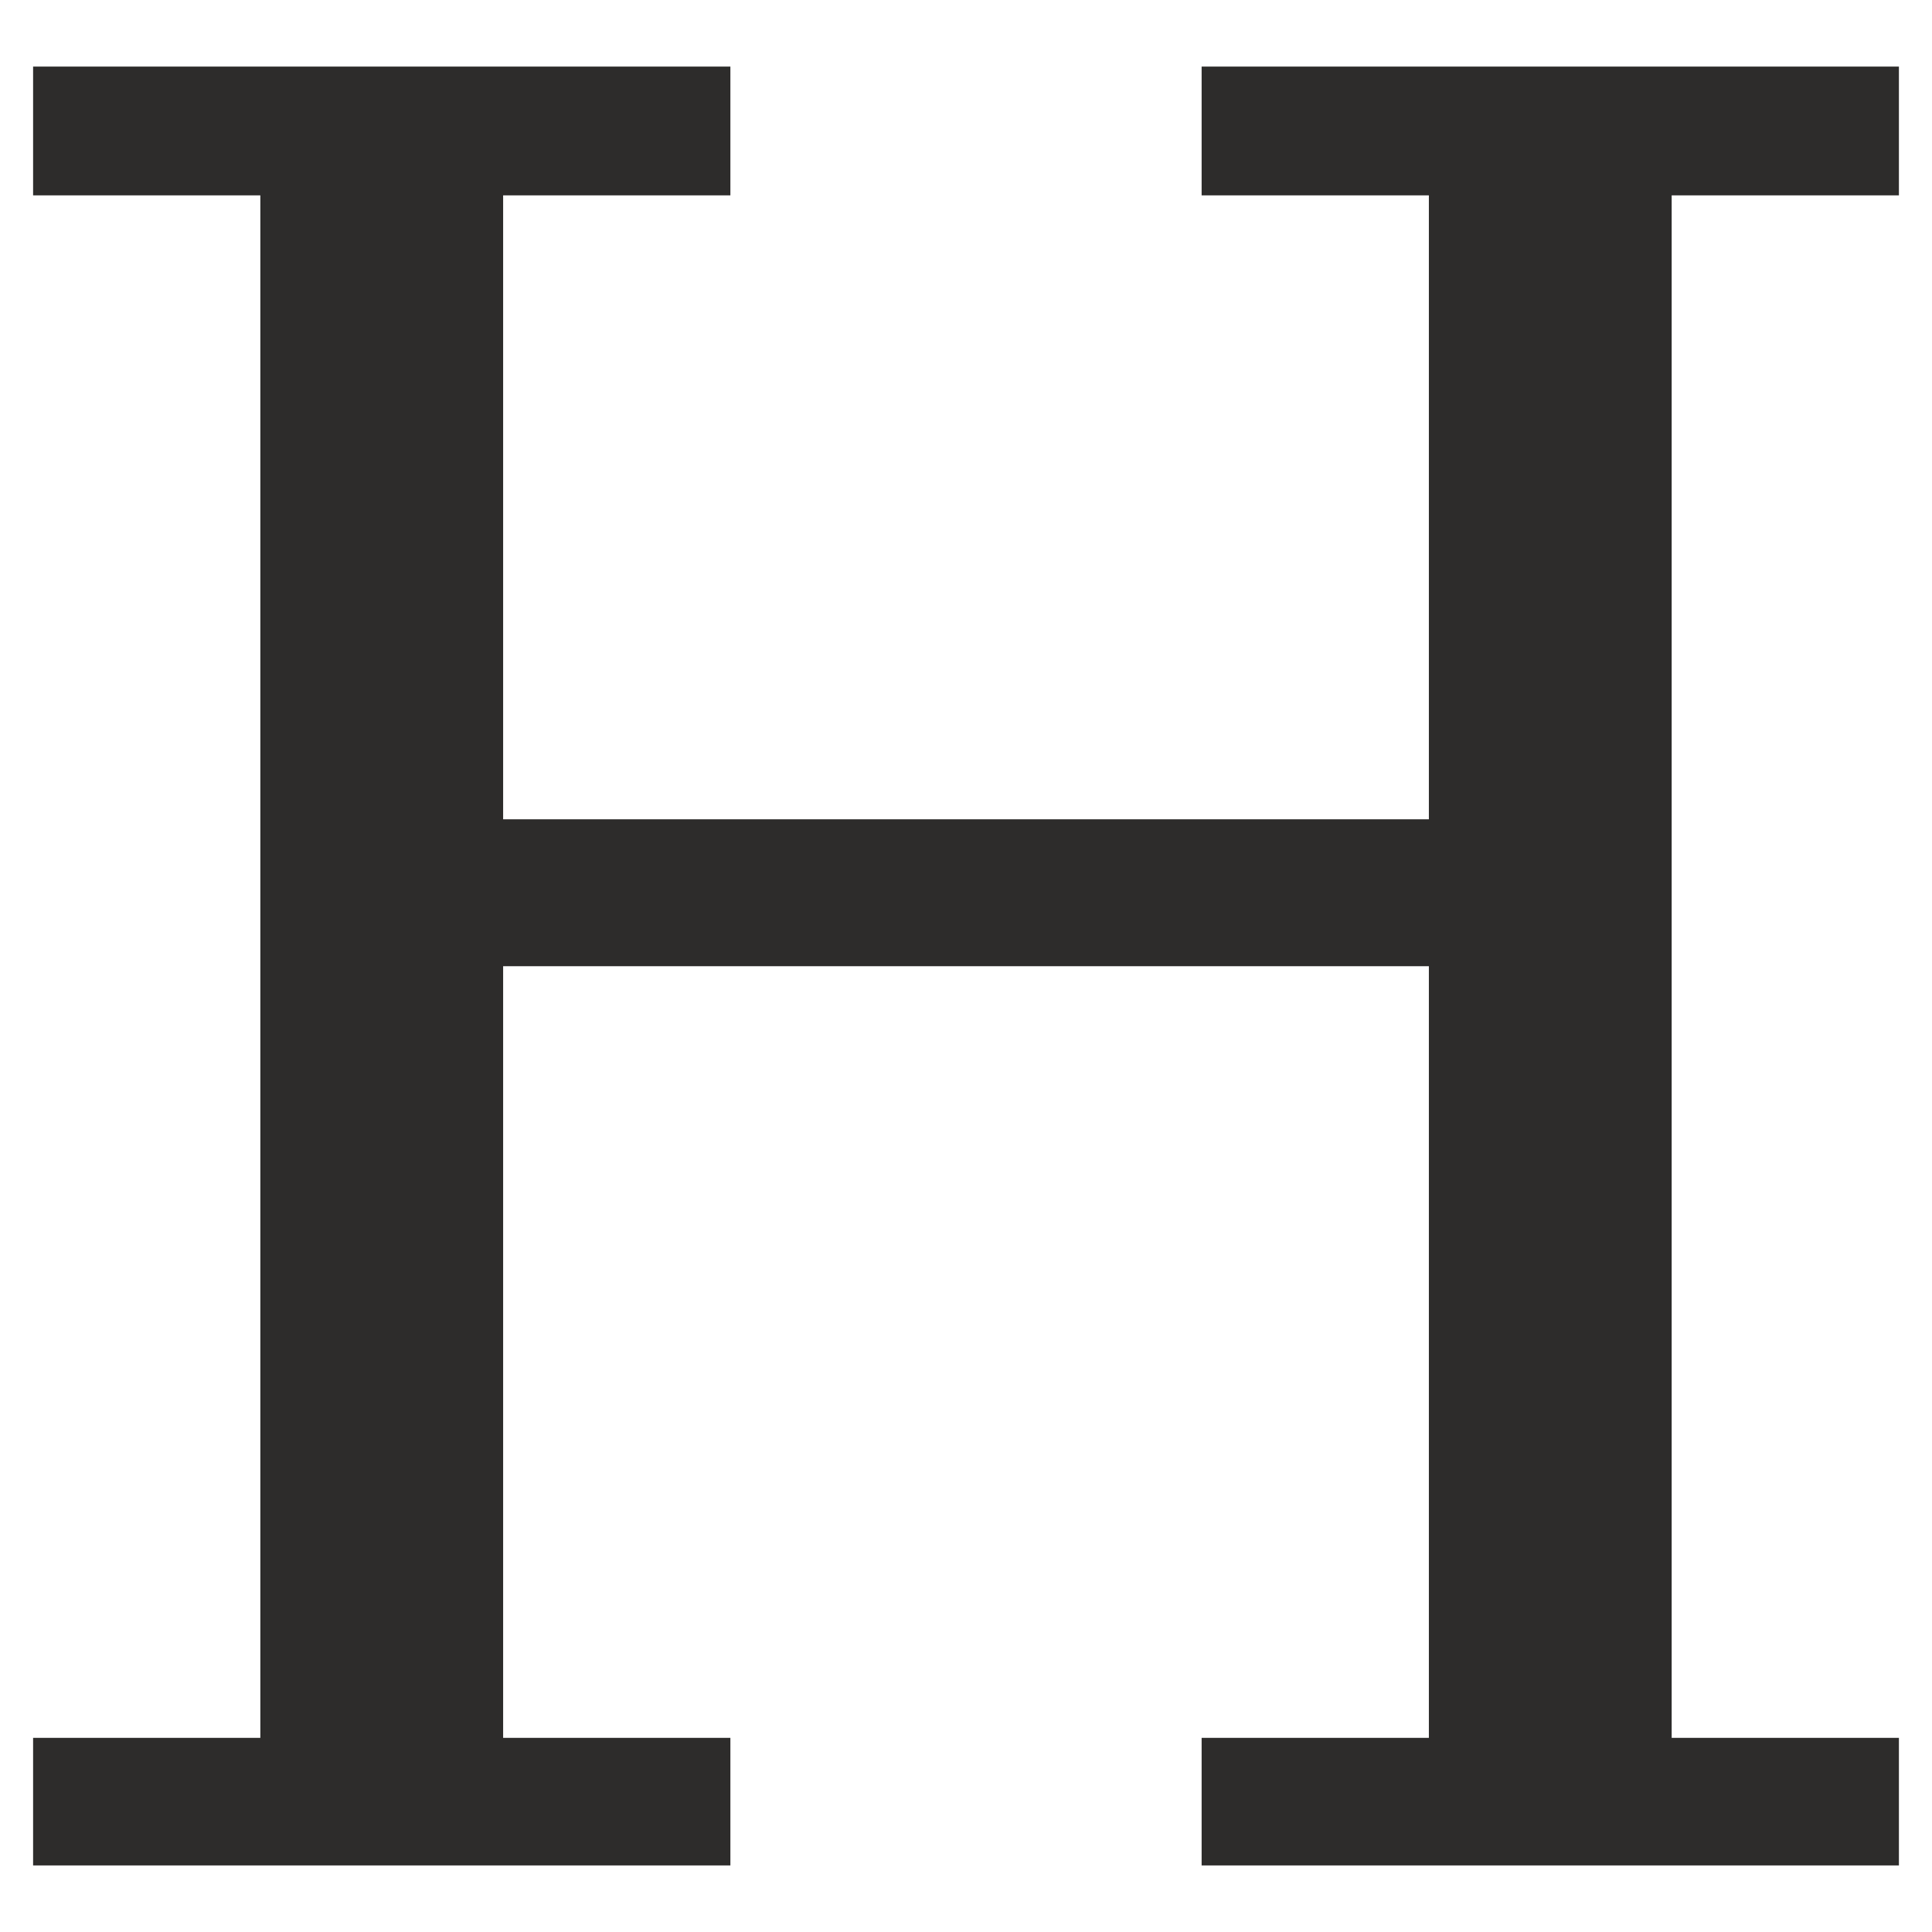 <?xml version="1.0" encoding="utf-8"?>
<!-- Created by sK1 2.0rc4 (https://sk1project.net/) -->
<svg xmlns="http://www.w3.org/2000/svg" height="832.677pt" viewBox="0 0 832.677 832.677" width="832.677pt" version="1.1" xmlns:xlink="http://www.w3.org/1999/xlink" id="24f792e2-b2a2-11ea-be2e-a0f3c11e789f">

<g>
	<path style="fill:none;" d="M -655.201,-315.562 L -655.201,520.226 172.043,520.226 172.043,-315.562 -655.201,-315.562 Z" />
	<g>
		<path style="fill-rule:evenodd;fill:#2d2c2b;" d="M 14.263,803.986 L 14.263,749.001 112.205,749.001 112.205,84.198 14.263,84.198 14.263,28.698 314.79,28.698 314.79,84.198 216.848,84.198 216.848,353.109 615.833,353.109 615.833,84.198 517.891,84.198 517.891,28.698 818.418,28.698 818.418,84.198 720.476,84.198 720.476,749.001 818.418,749.001 818.418,803.986 517.891,803.986 517.891,749.001 615.833,749.001 615.833,416.428 216.848,416.428 216.848,749.001 314.79,749.001 314.79,803.986 Z" />
	</g>
</g>
</svg>